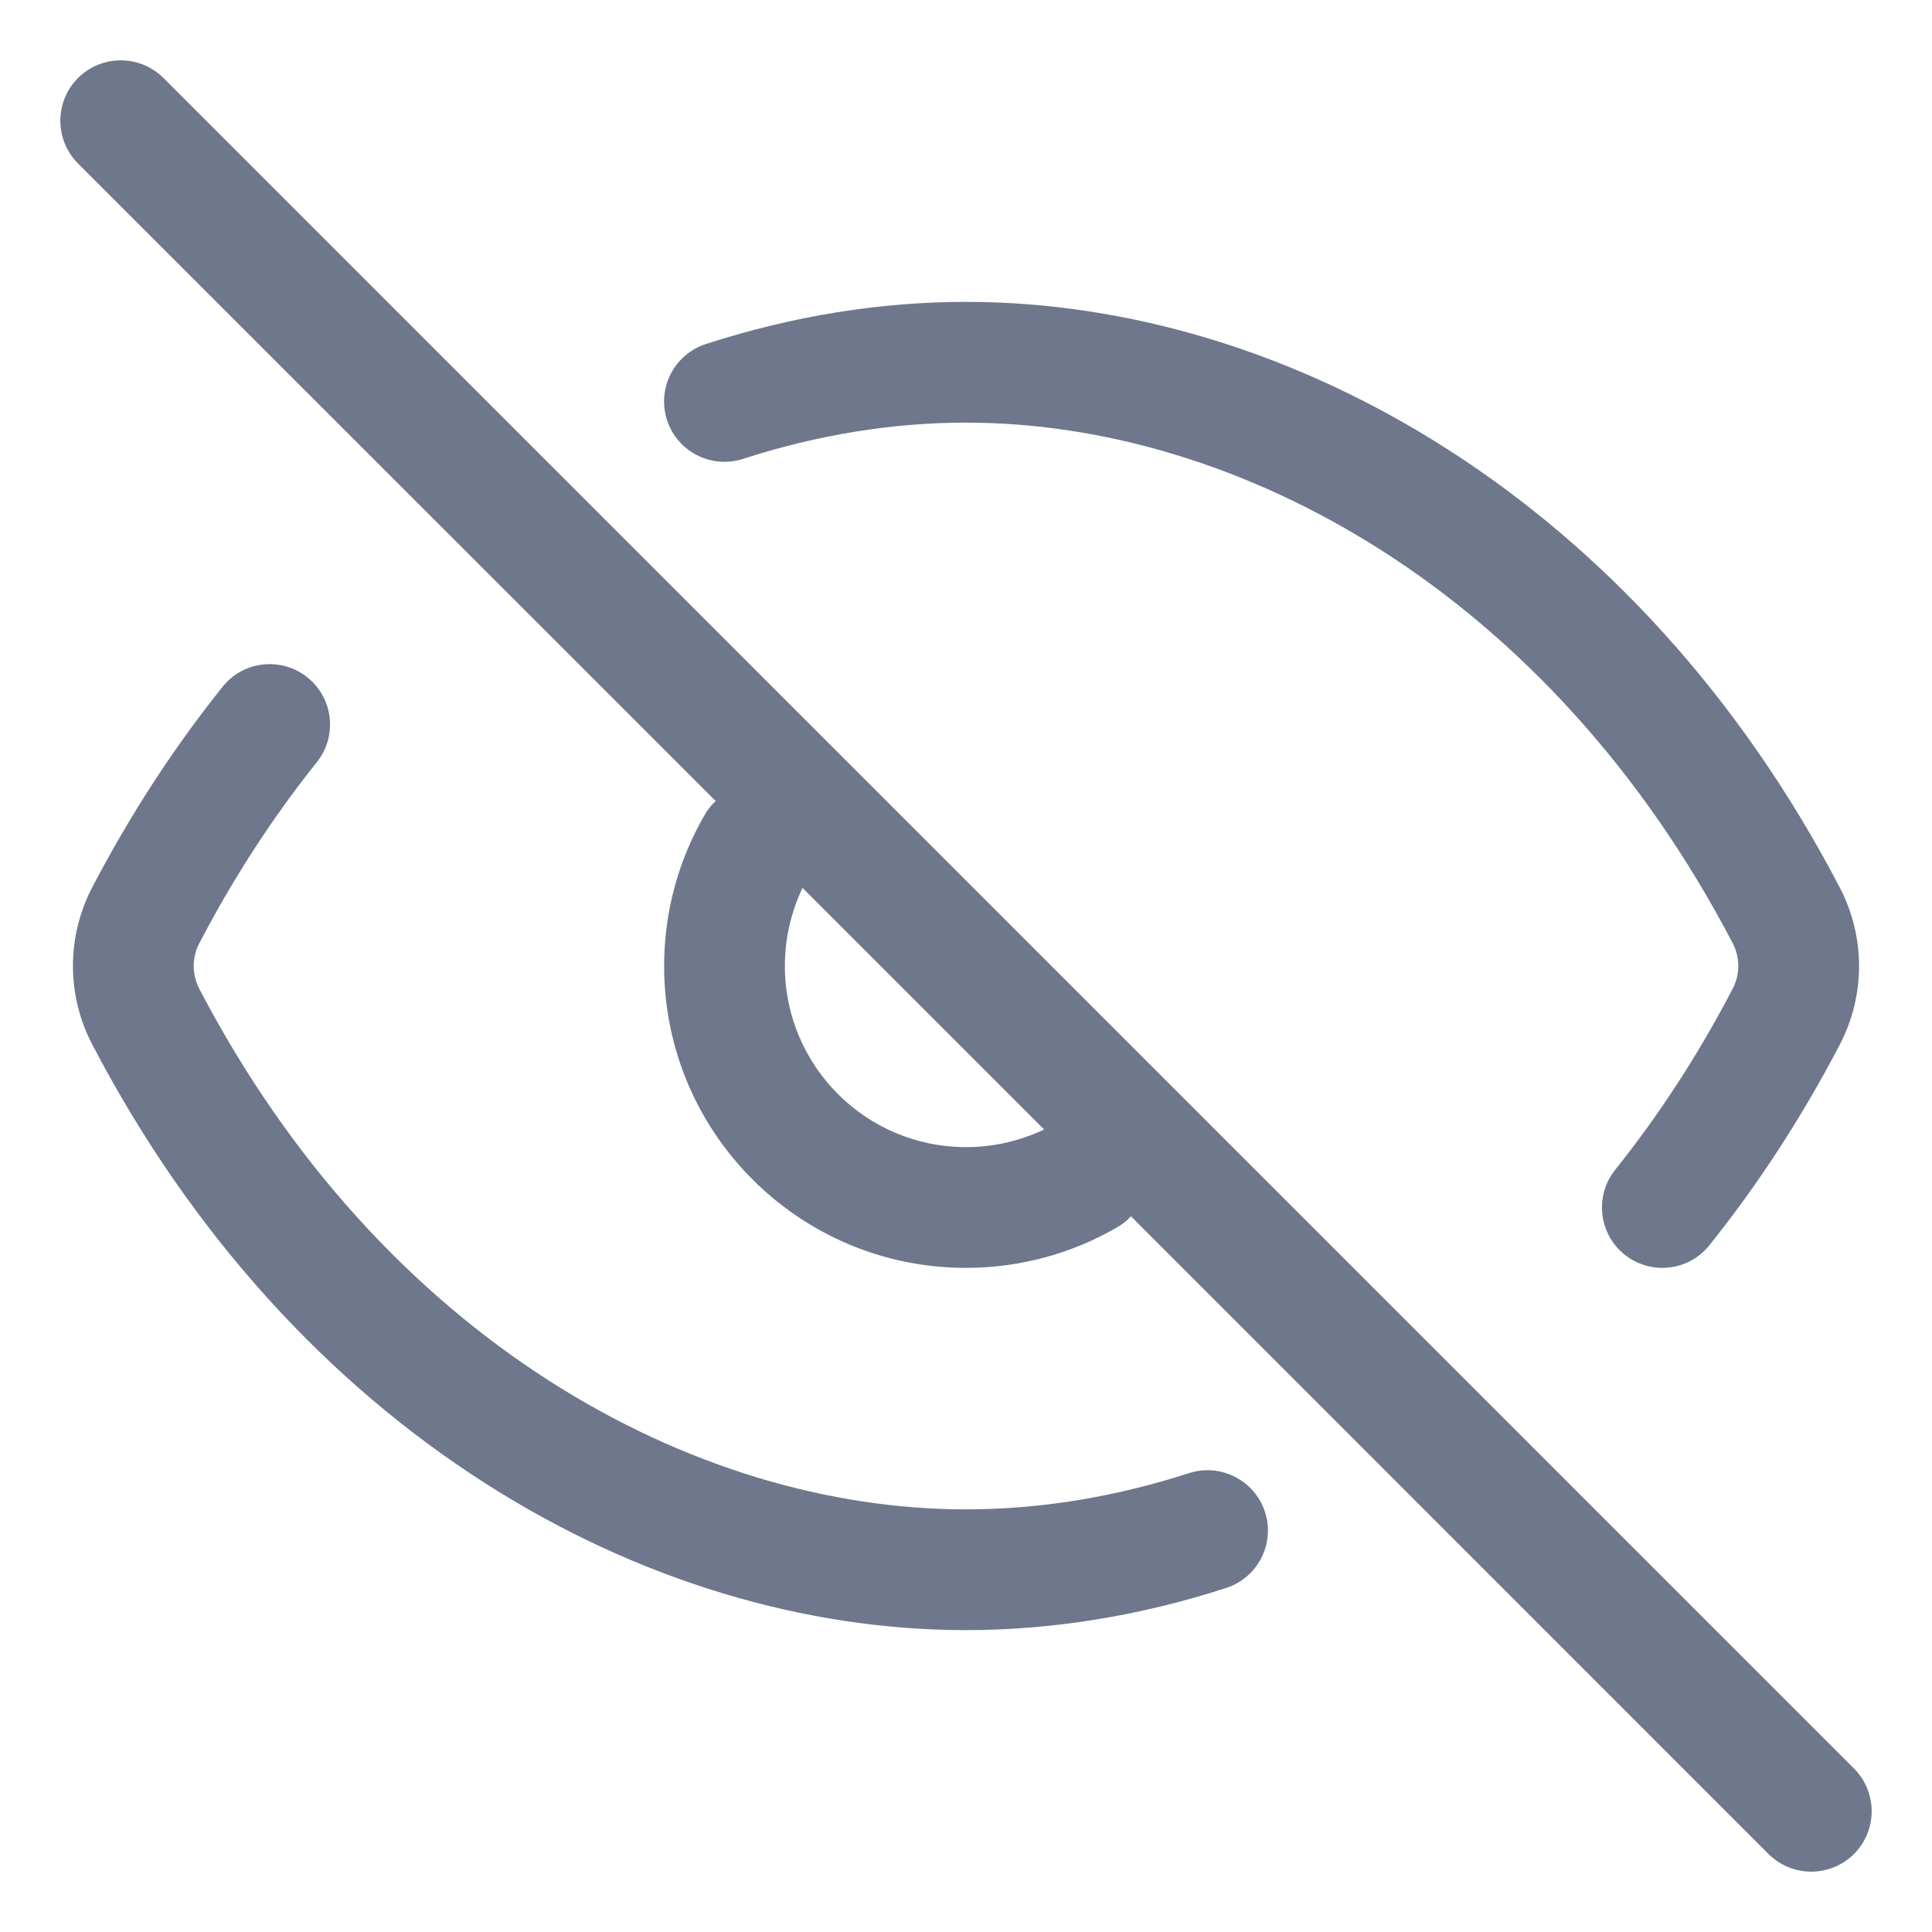 <svg width="16" height="16" viewBox="0 0 16 16" fill="none" xmlns="http://www.w3.org/2000/svg">
<g clip-path="url(#clip0_415_11538)">
<path fill-rule="evenodd" clip-rule="evenodd" d="M1.354 0.646C1.158 0.451 0.842 0.451 0.646 0.646C0.451 0.842 0.451 1.158 0.646 1.354L5.927 6.634C5.891 6.667 5.86 6.706 5.835 6.75C5.622 7.118 5.5 7.545 5.5 8C5.5 9.381 6.619 10.5 8 10.5C8.455 10.5 8.882 10.378 9.25 10.165C9.294 10.14 9.333 10.109 9.366 10.073L14.646 15.354C14.842 15.549 15.158 15.549 15.354 15.354C15.549 15.158 15.549 14.842 15.354 14.646L1.354 0.646ZM8.647 9.354L6.646 7.353C6.553 7.549 6.5 7.768 6.5 8C6.5 8.828 7.172 9.5 8 9.5C8.232 9.5 8.451 9.447 8.647 9.354ZM8 3.5C7.398 3.5 6.775 3.599 6.154 3.8C5.891 3.885 5.609 3.741 5.524 3.479C5.439 3.216 5.583 2.934 5.846 2.849C6.561 2.617 7.289 2.5 8 2.5C10.672 2.5 13.566 4.148 15.236 7.35C15.449 7.757 15.449 8.242 15.237 8.65C14.918 9.261 14.555 9.815 14.157 10.312C13.985 10.528 13.67 10.563 13.454 10.39C13.239 10.218 13.204 9.903 13.376 9.688C13.733 9.242 14.061 8.742 14.35 8.187C14.411 8.07 14.411 7.93 14.35 7.812C12.833 4.906 10.261 3.5 8 3.5ZM2.546 5.61C2.761 5.782 2.796 6.097 2.624 6.312C2.267 6.758 1.939 7.258 1.65 7.813C1.589 7.93 1.589 8.07 1.65 8.188C3.167 11.094 5.739 12.5 8 12.5C8.602 12.5 9.225 12.401 9.846 12.2C10.109 12.115 10.39 12.259 10.476 12.521C10.561 12.784 10.417 13.066 10.154 13.151C9.439 13.383 8.711 13.5 8 13.5C5.327 13.5 2.434 11.852 0.764 8.65C0.551 8.243 0.551 7.758 0.763 7.35C1.082 6.739 1.445 6.185 1.843 5.688C2.015 5.472 2.33 5.437 2.546 5.61Z" fill="#6E778C"/>
</g>
<defs>
<clipPath id="clip0_415_11538">
<rect width="16" height="16" fill="white"/>
</clipPath>
</defs>
</svg>
